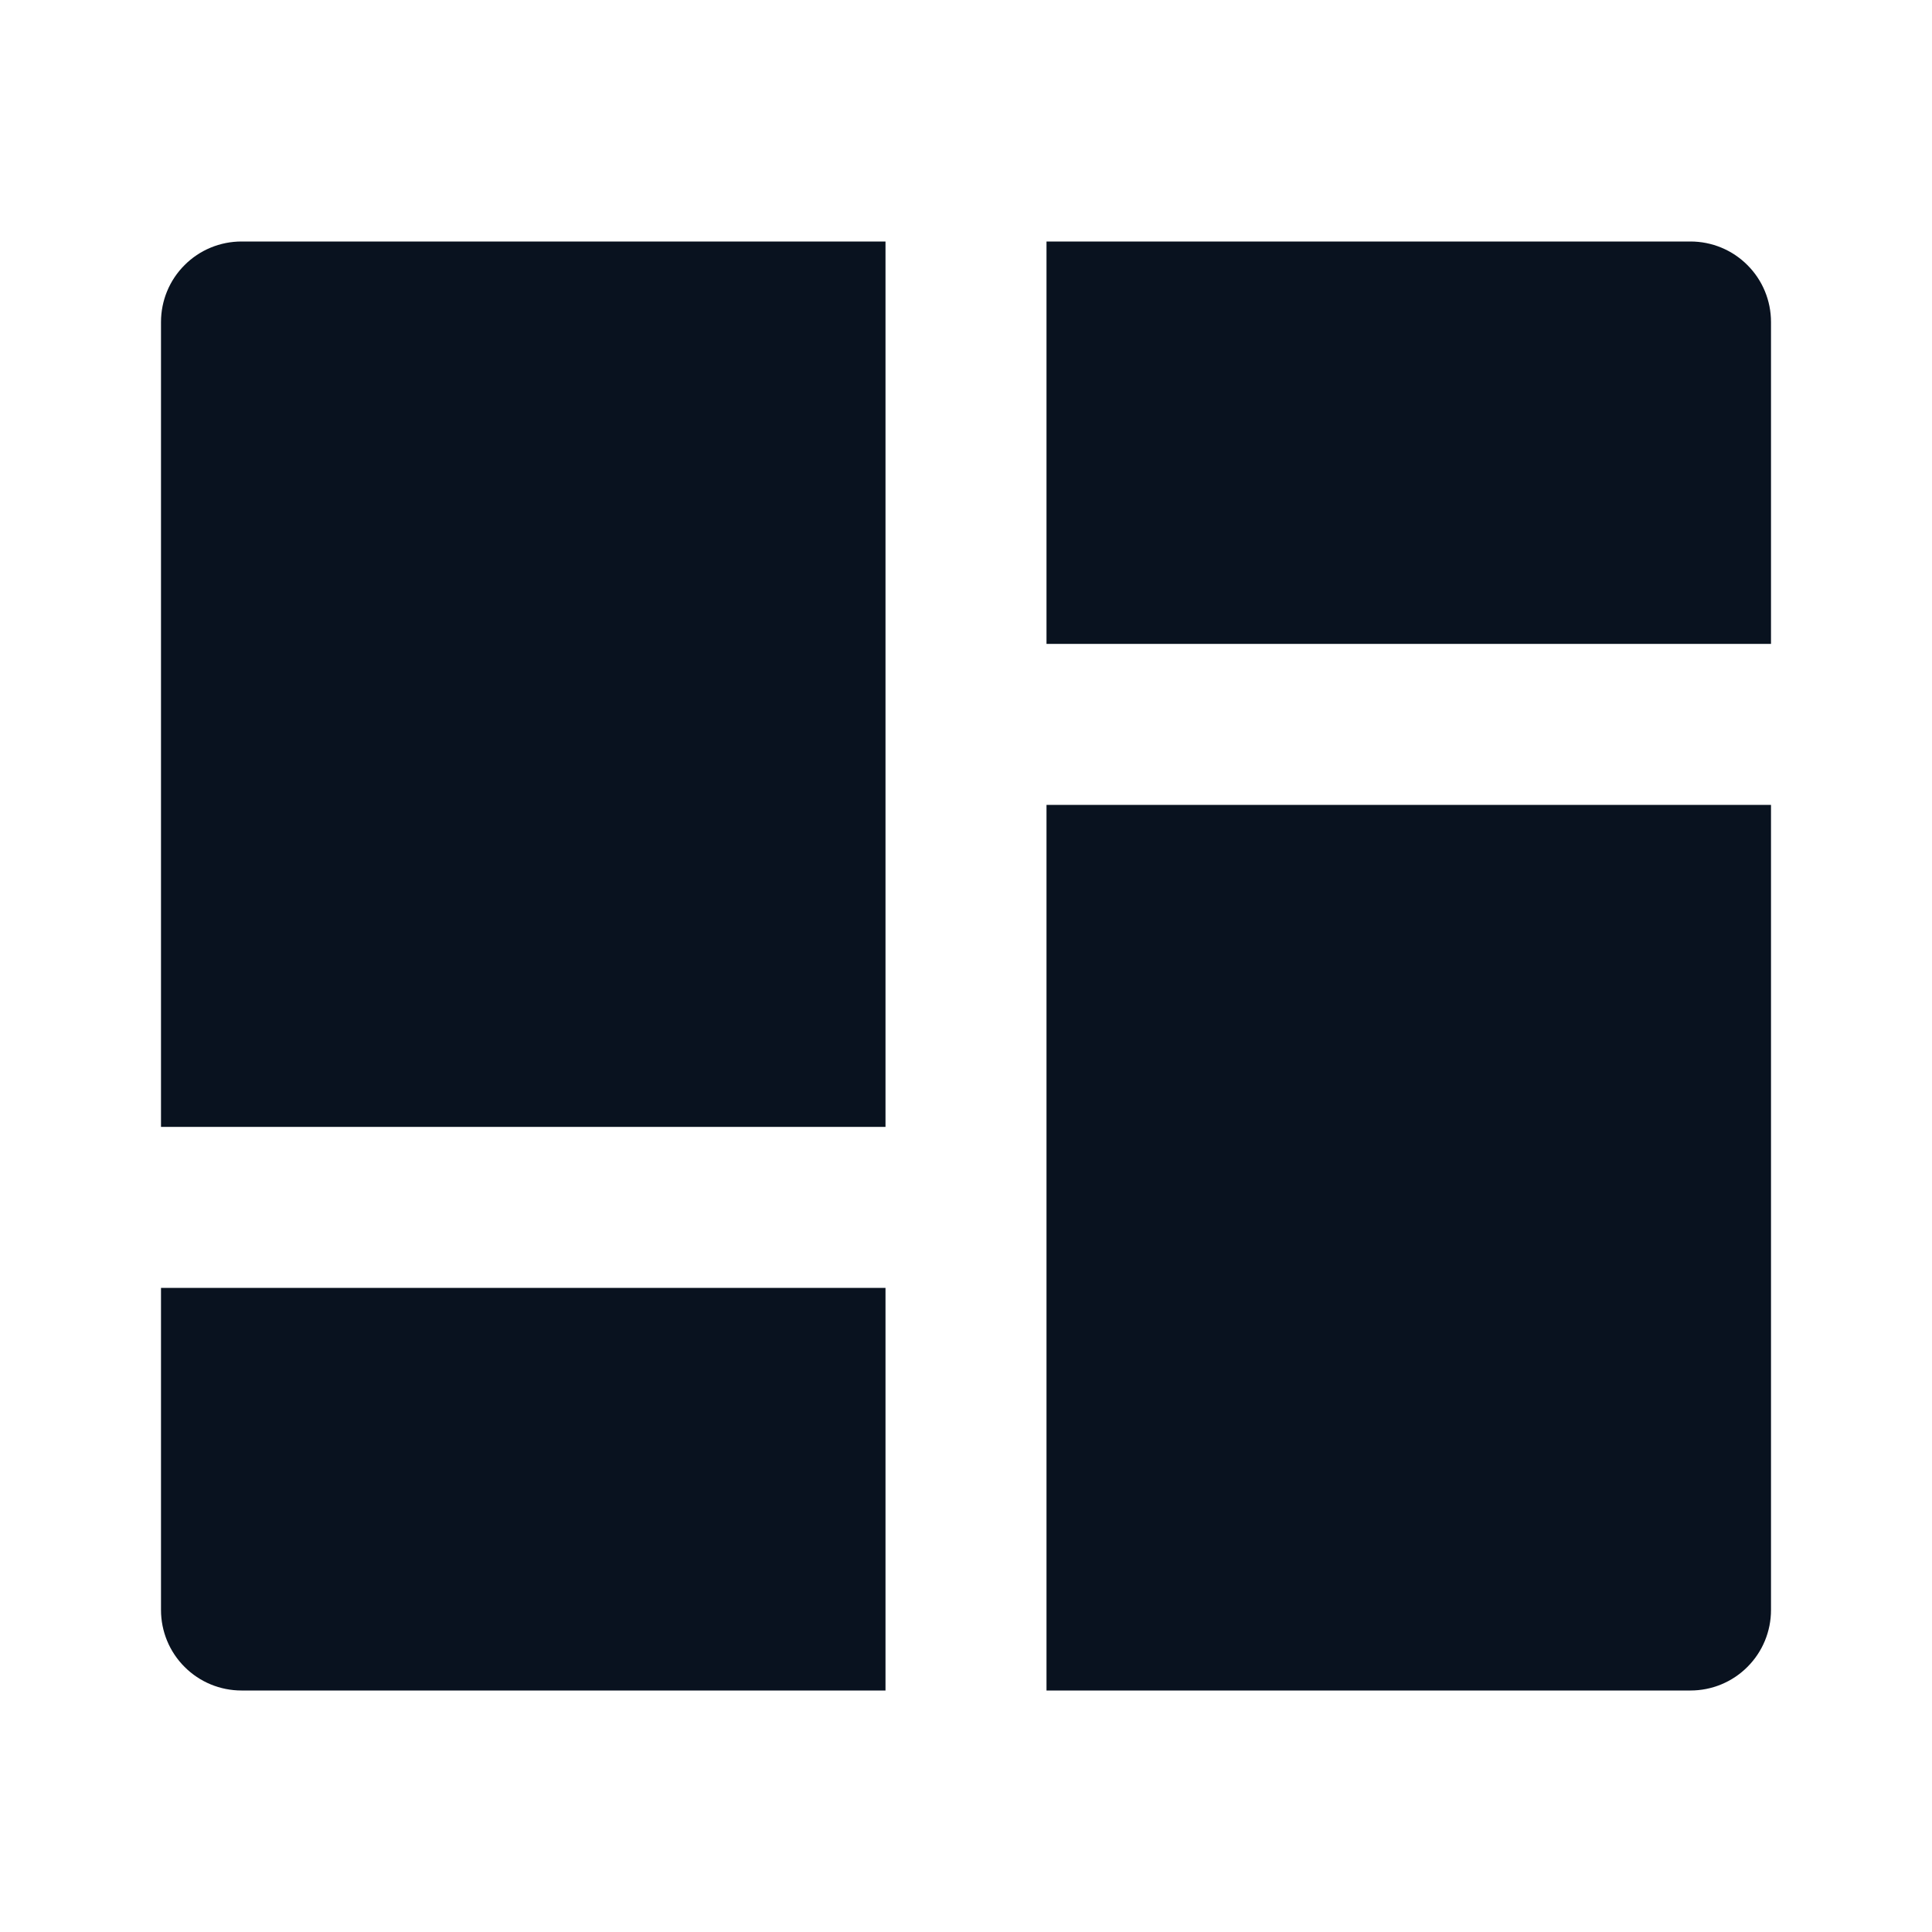 <svg width="24" height="24" viewBox="0 0 24 24" fill="none" xmlns="http://www.w3.org/2000/svg">
<g clip-path="url(#clip0_11_53509)">
<path d="M22 9.999V20C22 20.265 21.895 20.52 21.707 20.707C21.52 20.895 21.265 21 21 21H13V9.999H22ZM11 15.999V21H3C2.735 21 2.48 20.895 2.293 20.707C2.105 20.52 2 20.265 2 20V15.999H11ZM11 3V13.999H2V4C2 3.735 2.105 3.48 2.293 3.293C2.48 3.105 2.735 3 3 3H11ZM21 3C21.265 3 21.52 3.105 21.707 3.293C21.895 3.48 22 3.735 22 4V7.999H13V3H21Z" fill="#09121F"/>
</g>
<defs>
<clipPath id="clip0_11_53509">
<rect width="24" height="24" fill="white"/>
</clipPath>
</defs>
</svg>
